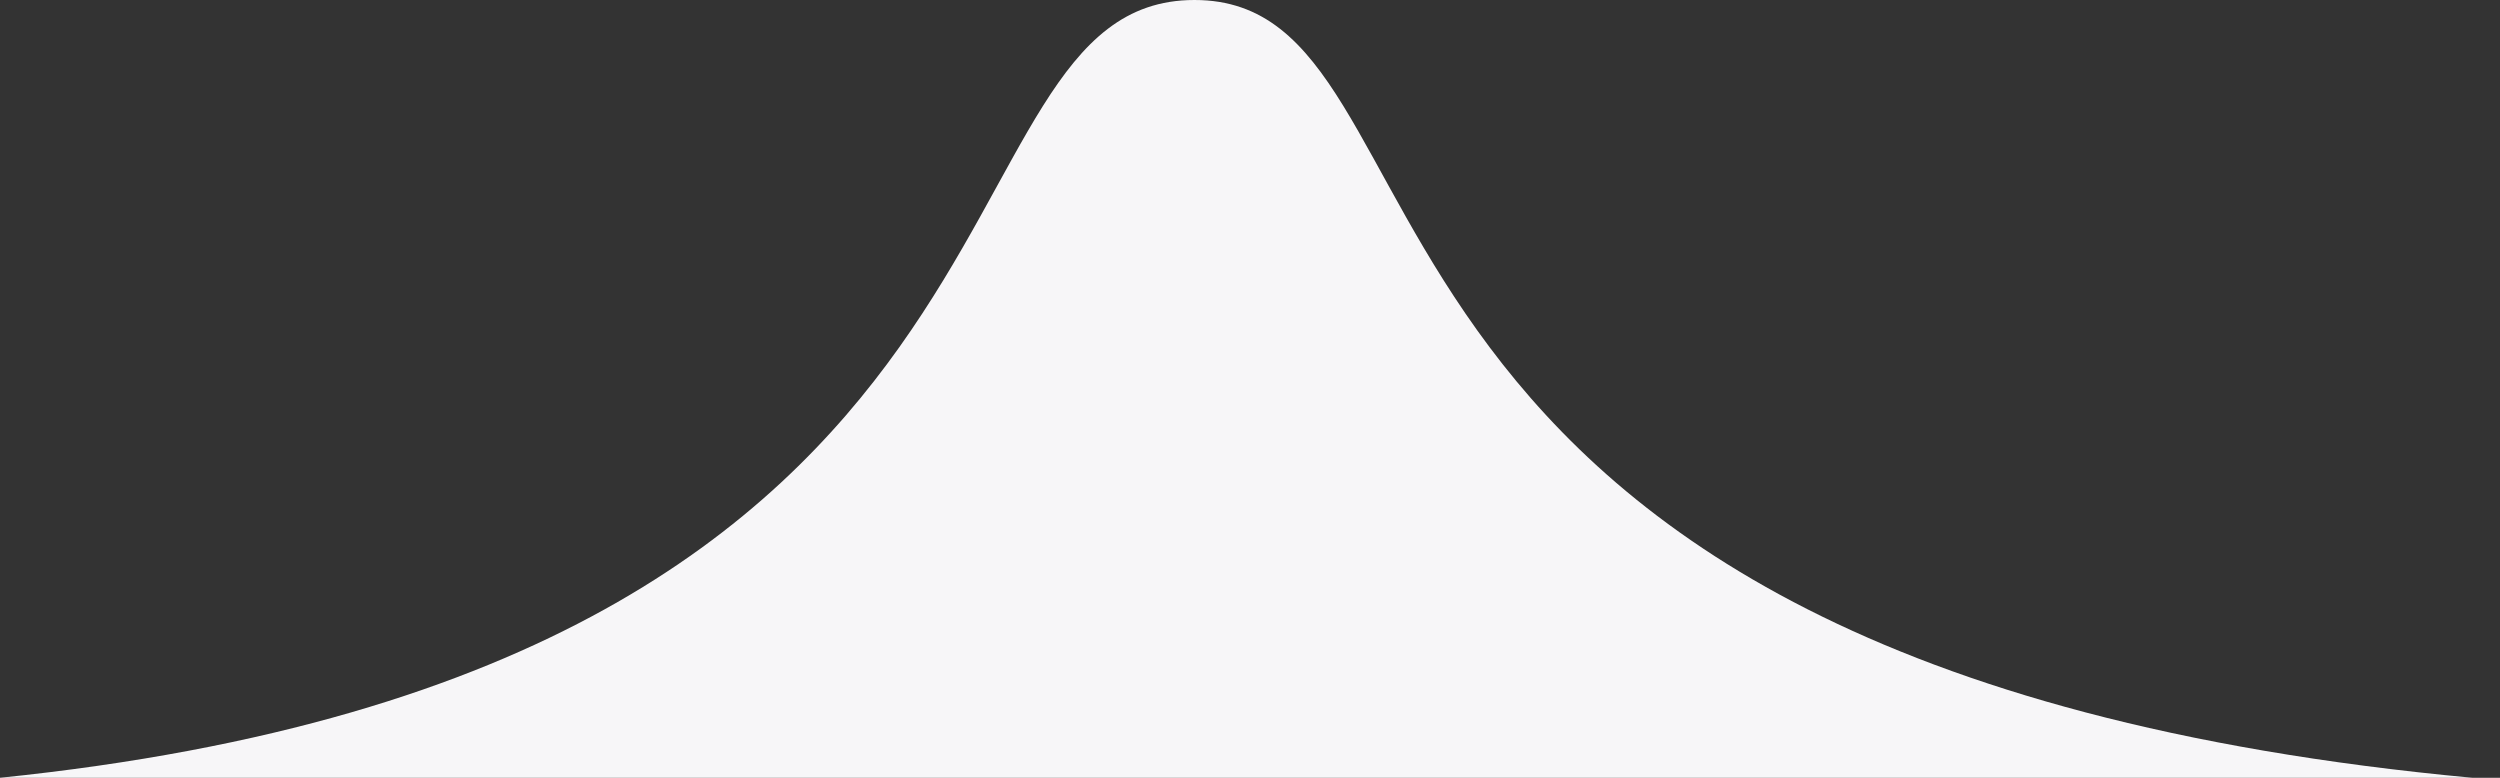 <svg width="45" height="14" viewBox="0 0 45 14" fill="none" xmlns="http://www.w3.org/2000/svg">
<rect x="0" y="0" width="45" height="14" fill="#333333" stroke="none"/>
<path d="M21.5 0C16.5 0 19.5 12 0 14H44.5C23 12 26.5 0 21.5 0Z" fill="#f7f6f8"/>
</svg>
